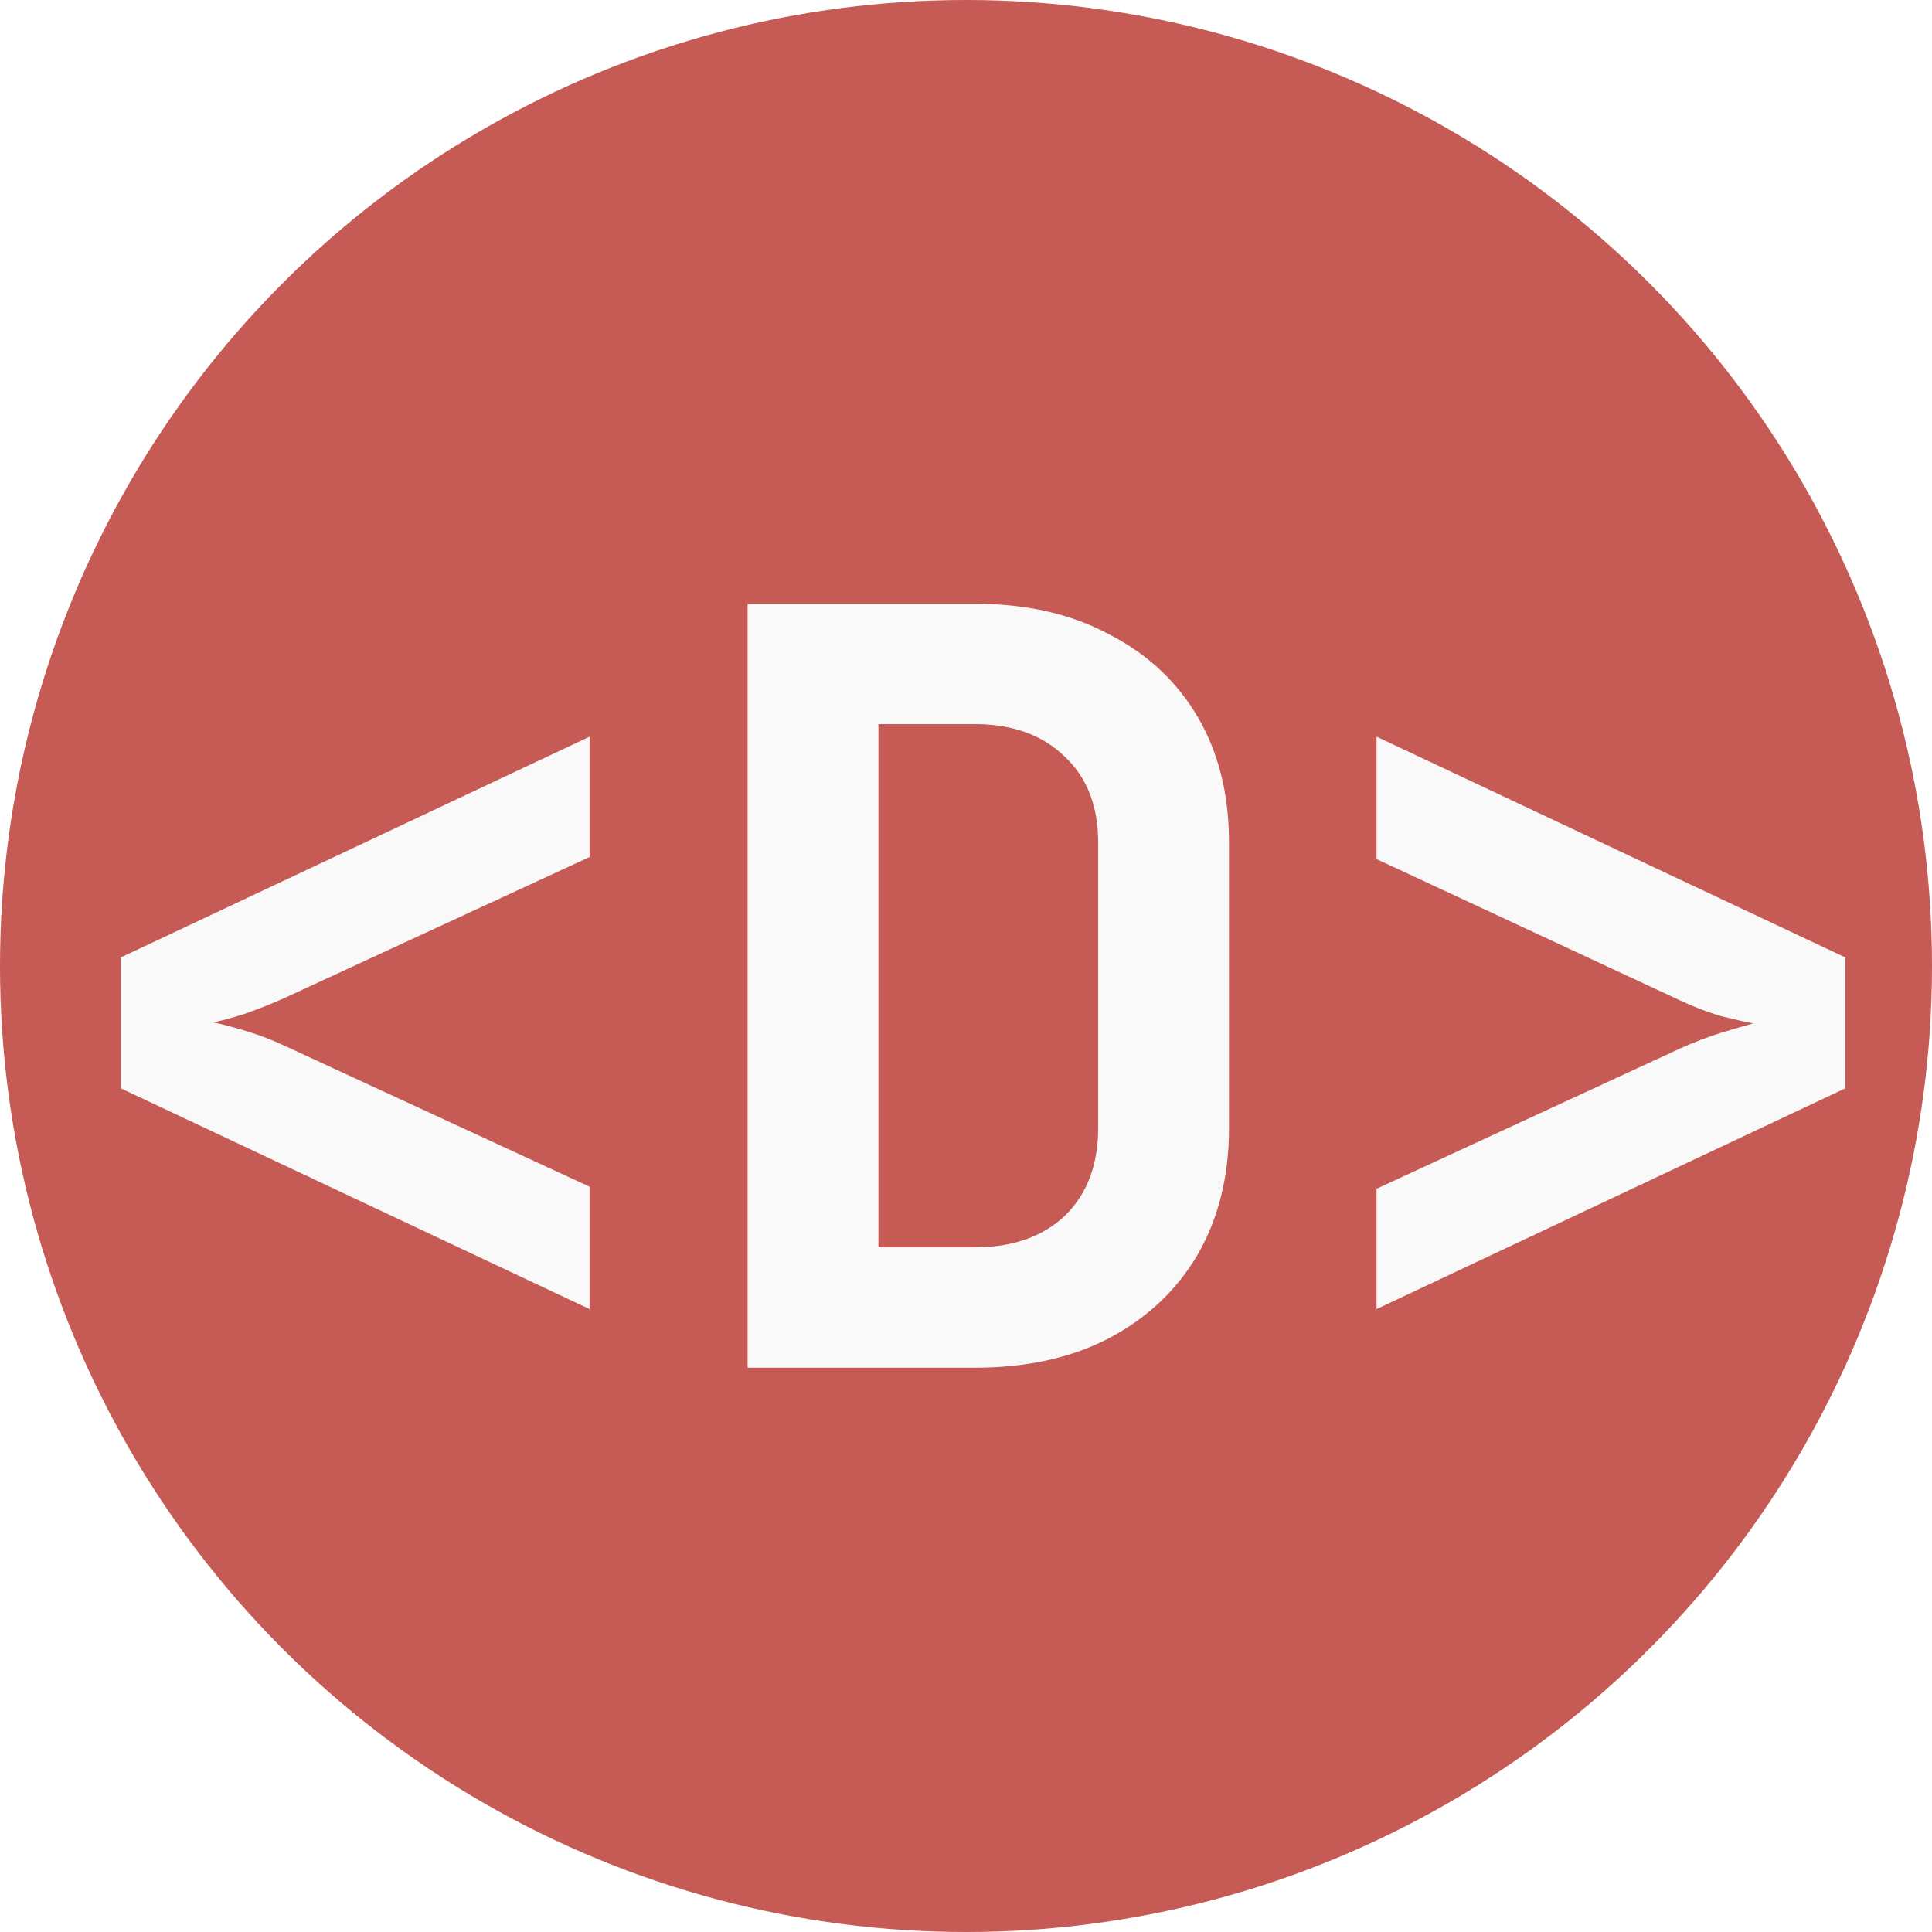 <?xml version="1.0" encoding="UTF-8" standalone="no"?>
<!-- Created with Inkscape (http://www.inkscape.org/) -->

<svg
   width="64"
   height="64"
   viewBox="0 0 57.6 57.6"
   version="1.1"
   id="svg5"
   inkscape:version="1.1.1 (3bf5ae0d25, 2021-09-20)"
   xmlns:inkscape="http://www.inkscape.org/namespaces/inkscape"
   xmlns:sodipodi="http://sodipodi.sourceforge.net/DTD/sodipodi-0.dtd"
   xmlns="http://www.w3.org/2000/svg"
   xmlns:svg="http://www.w3.org/2000/svg">
  <sodipodi:namedview
     id="namedview7"
     pagecolor="#ffffff"
     bordercolor="#666666"
     borderopacity="1.0"
     inkscape:pageshadow="2"
     inkscape:pageopacity="0.51372549"
     inkscape:pagecheckerboard="0"
     inkscape:document-units="px"
     showgrid="false"
     units="px"
     width="64px"
     scale-x="0.7"
     inkscape:zoom="5.9794052"
     inkscape:cx="57.112705"
     inkscape:cy="56.192881"
     inkscape:window-width="1920"
     inkscape:window-height="1011"
     inkscape:window-x="0"
     inkscape:window-y="32"
     inkscape:window-maximized="1"
     inkscape:current-layer="text80684" />
  <defs
     id="defs2">
    <filter
       inkscape:label="Pixellize"
       inkscape:menu="Pixel Tools"
       inkscape:menu-tooltip="Reduce or remove antialiasing around shapes"
       style="color-interpolation-filters:sRGB;"
       id="filter56122"
       x="0"
       y="0"
       width="1"
       height="1">
      <feColorMatrix
         values="1 0 0 0 0 0 1 0 0 0 0 0 1 0 0 0 0 0 1000 -500 "
         id="feColorMatrix56120" />
    </filter>
  </defs>
  <g
     inkscape:label="Layer 1"
     inkscape:groupmode="layer"
     id="layer1">
    <g
       aria-label="&lt;D&gt;"
       id="text16886"
       style="font-size:35.337px;line-height:1.25;font-family:code;-inkscape-font-specification:code;stroke-width:0.883;filter:url(#filter56122)">
      <circle
         style="fill:#c55b54;fill-opacity:1;stroke-width:0.795"
         id="path145254"
         cx="28.8"
         cy="28.8"
         r="28.8" />
      <g
         aria-label="&lt;D&gt;
"
         id="text80684"
         style="font-size:38.4px;font-family:sans-serif;fill:#f9f9f9;stroke-width:0.795">
        <path
           d="M 17.578,39.029 3.6,32.446 v -3.9 l 13.978,-6.583 v 3.588 l -9.048,4.181 q -0.624,0.281 -1.248,0.499 -0.593,0.187 -0.936,0.25 0.343,0.062 0.967,0.25 0.624,0.187 1.217,0.468 l 9.048,4.181 z"
           style="font-weight:bold;font-size:31.2px;font-family:'JetBrains Mono';-inkscape-font-specification:'JetBrains Mono Bold'"
           id="path167088" />
        <path
           d="M 22.289,40.776 V 18 h 6.77 q 2.309,0 3.994,0.905 1.716,0.874 2.652,2.465 0.936,1.591 0.936,3.744 v 8.518 q 0,2.153 -0.936,3.775 -0.936,1.591 -2.652,2.496 -1.685,0.874 -3.994,0.874 z m 3.9,-3.588 h 2.87 q 1.685,0 2.683,-0.936 0.998,-0.967 0.998,-2.621 v -8.518 q 0,-1.622 -0.998,-2.558 -0.998,-0.967 -2.683,-0.967 h -2.87 z"
           style="font-weight:bold;font-size:31.2px;font-family:'JetBrains Mono';-inkscape-font-specification:'JetBrains Mono Bold'"
           id="path167090" />
        <path
           d="m 41.04,39.029 v -3.588 l 9.048,-4.181 q 0.624,-0.281 1.217,-0.468 0.624,-0.187 0.967,-0.281 -0.343,-0.062 -0.967,-0.218 -0.624,-0.187 -1.217,-0.468 l -9.048,-4.212 v -3.65 l 13.978,6.583 v 3.9 z"
           style="font-weight:bold;font-size:31.2px;font-family:'JetBrains Mono';-inkscape-font-specification:'JetBrains Mono Bold'"
           id="path167092" />
      </g>
    </g>
  </g>
</svg>
